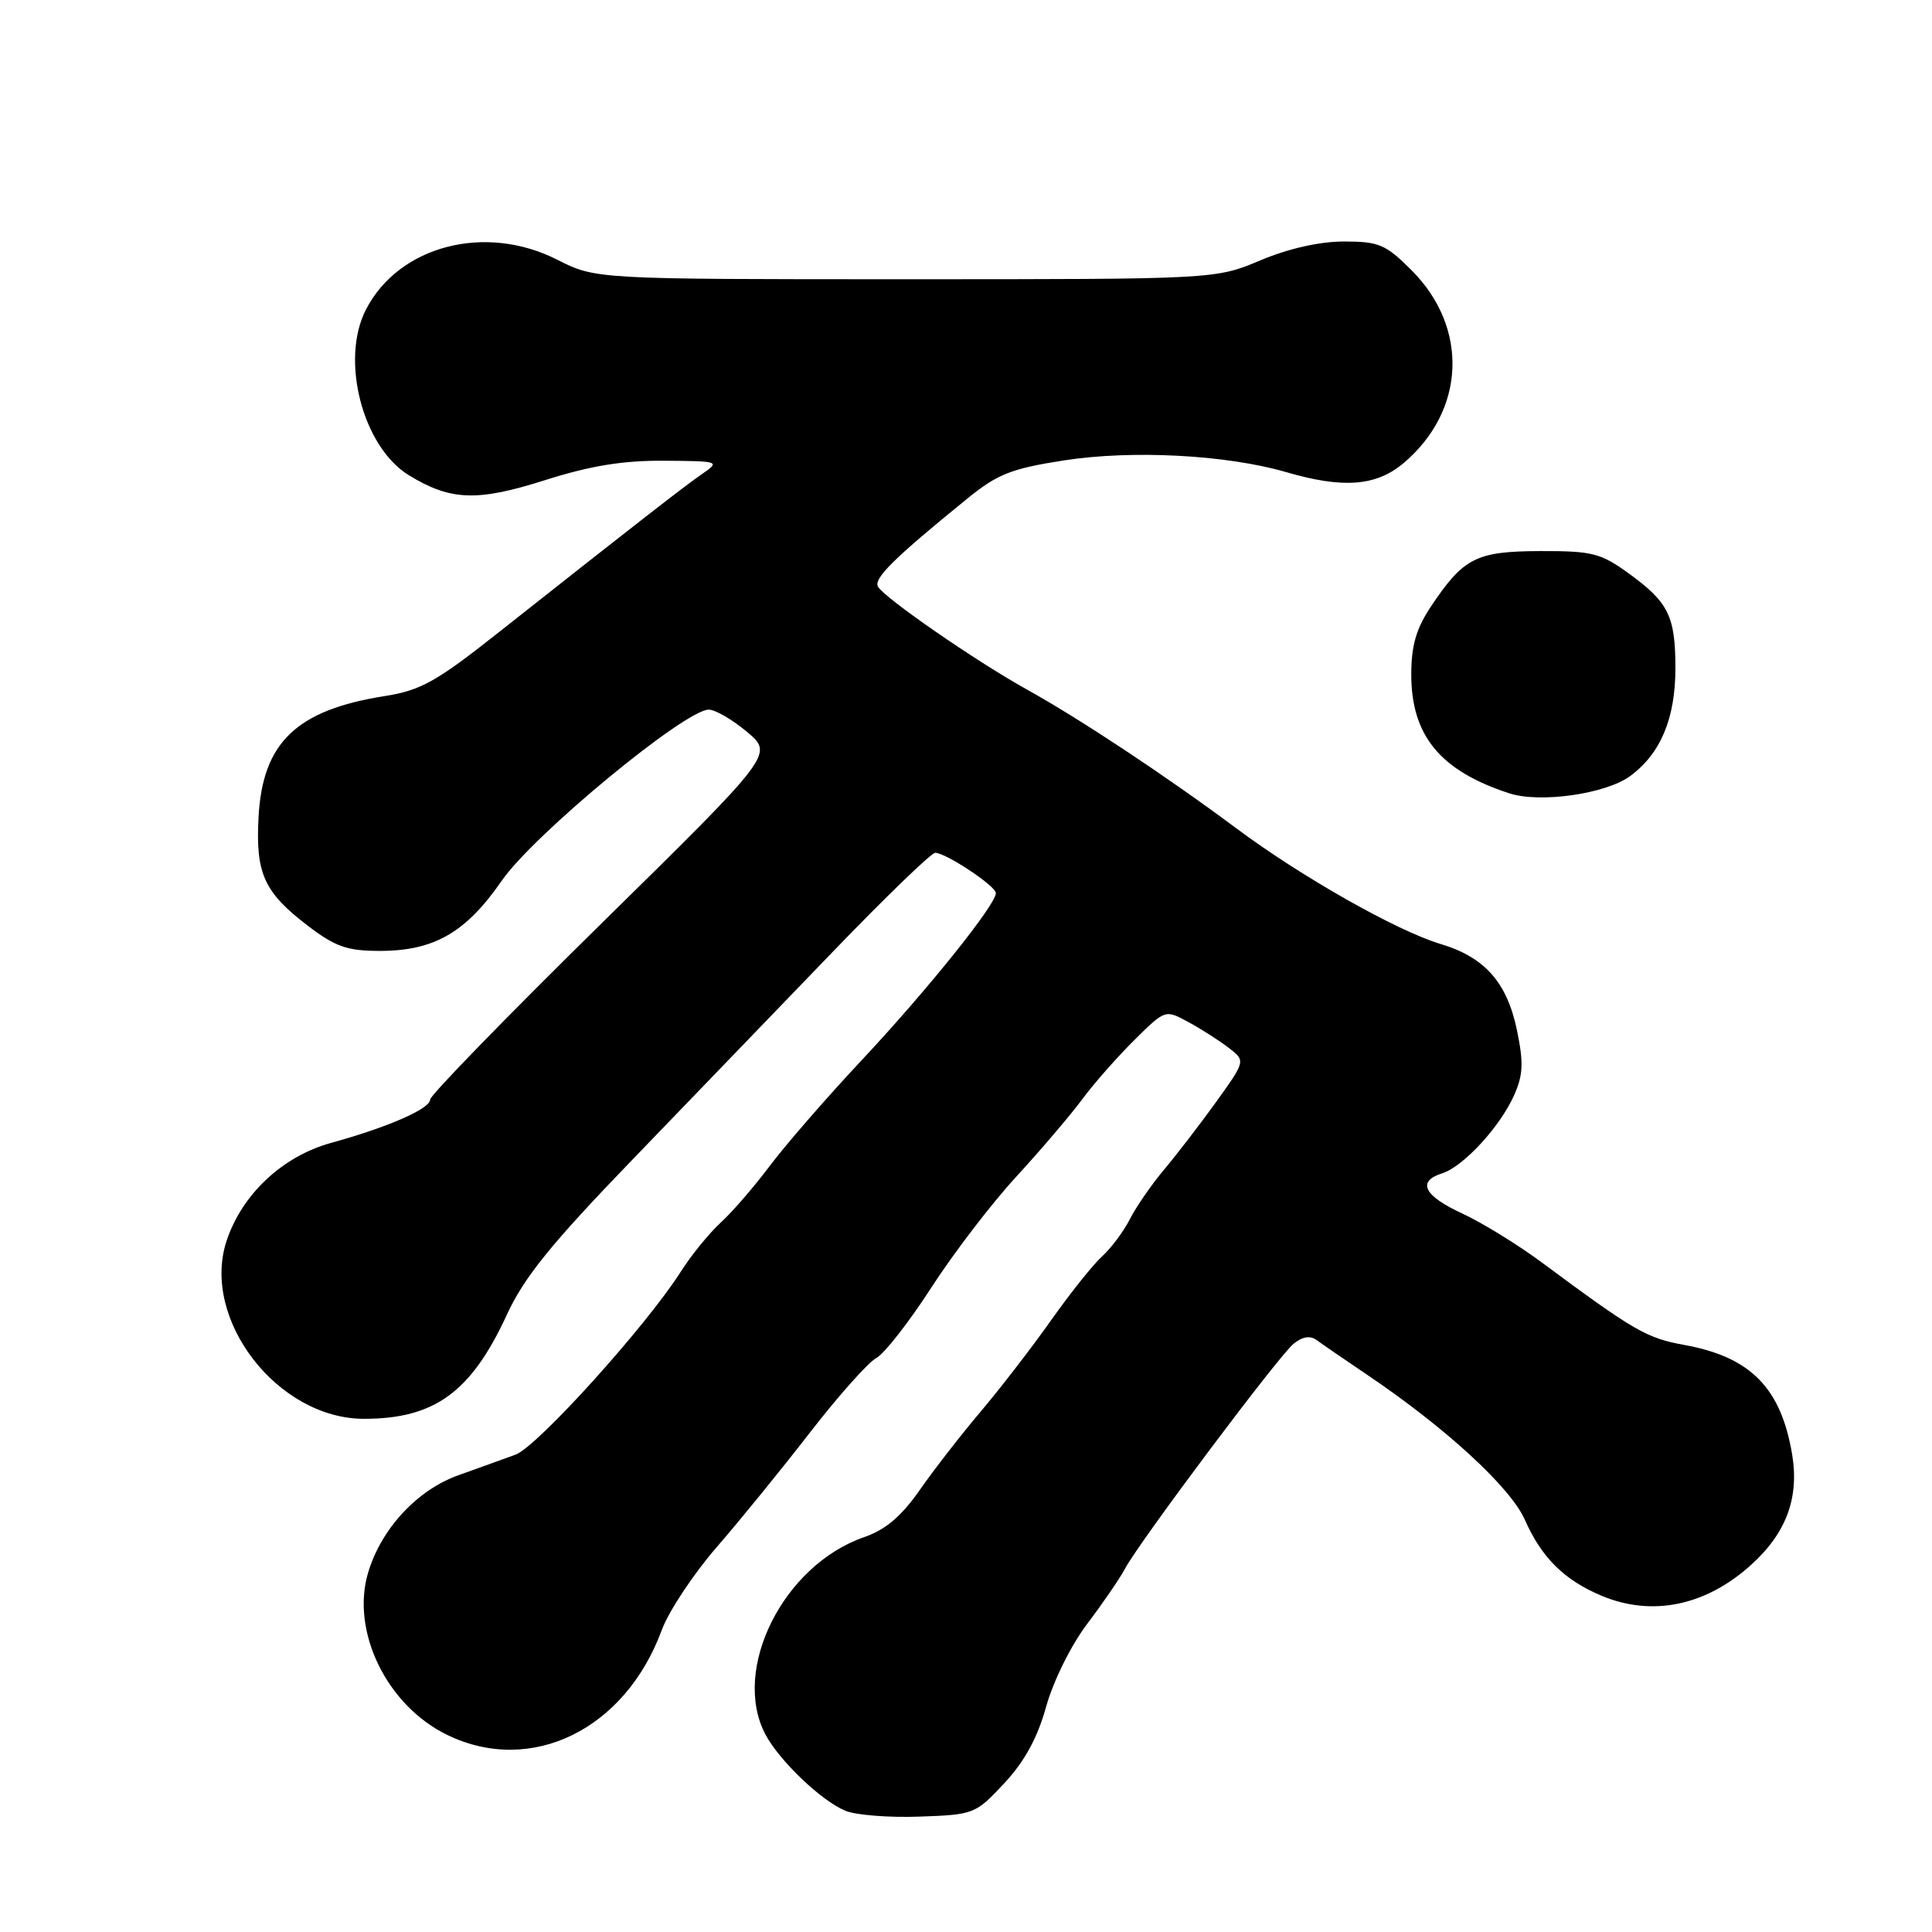 <?xml version="1.0" encoding="UTF-8" standalone="no"?>
<!DOCTYPE svg PUBLIC "-//W3C//DTD SVG 1.1//EN" "http://www.w3.org/Graphics/SVG/1.1/DTD/svg11.dtd" >
<svg xmlns="http://www.w3.org/2000/svg" xmlns:xlink="http://www.w3.org/1999/xlink" version="1.1" viewBox="0 0 256 256">
 <g >
 <path fill="currentColor"
d=" M 133.07 236.29 C 135.76 233.41 137.47 230.28 138.62 226.14 C 139.57 222.74 141.92 218.00 144.06 215.17 C 146.14 212.42 148.40 209.13 149.08 207.84 C 151.00 204.25 169.41 179.69 171.40 178.06 C 172.57 177.11 173.60 176.94 174.45 177.56 C 175.15 178.08 178.15 180.14 181.12 182.14 C 191.58 189.20 200.15 197.08 202.05 201.38 C 204.28 206.41 207.28 209.38 212.23 211.45 C 218.92 214.25 226.02 212.78 232.01 207.37 C 236.69 203.15 238.42 198.49 237.47 192.73 C 236.00 183.92 231.97 179.81 223.21 178.22 C 218.15 177.30 216.60 176.40 204.24 167.24 C 201.08 164.90 196.36 162.00 193.75 160.79 C 188.66 158.45 187.71 156.54 191.10 155.47 C 193.90 154.58 198.76 149.31 200.61 145.16 C 201.83 142.44 201.90 140.83 201.00 136.49 C 199.69 130.18 196.73 126.83 190.90 125.09 C 185.08 123.34 172.46 116.20 163.81 109.75 C 154.59 102.88 143.13 95.28 135.94 91.29 C 129.29 87.59 117.32 79.32 116.35 77.76 C 115.69 76.69 118.37 74.03 128.17 66.07 C 132.16 62.82 134.01 62.09 140.95 61.01 C 150.01 59.60 162.51 60.26 170.43 62.56 C 177.96 64.76 182.34 64.42 185.95 61.39 C 194.20 54.44 194.67 43.43 187.02 35.79 C 183.62 32.39 182.71 32.00 178.09 32.00 C 174.85 32.00 170.74 32.93 167.00 34.50 C 161.06 37.00 161.06 37.00 120.00 37.00 C 78.93 37.00 78.93 37.00 73.79 34.39 C 64.28 29.58 52.86 32.56 48.50 41.00 C 45.05 47.67 48.05 59.23 54.19 62.98 C 59.74 66.36 63.23 66.48 72.26 63.61 C 78.25 61.71 82.55 61.01 88.00 61.05 C 95.36 61.10 95.45 61.14 93.04 62.80 C 90.62 64.47 84.48 69.25 65.90 83.93 C 57.81 90.33 55.73 91.48 51.00 92.23 C 39.29 94.07 34.79 98.38 34.26 108.26 C 33.85 115.75 34.98 118.24 40.83 122.70 C 44.44 125.45 46.02 126.00 50.33 126.00 C 57.52 126.00 61.75 123.56 66.49 116.69 C 70.68 110.62 90.84 93.97 93.93 94.03 C 94.79 94.04 97.08 95.38 99.00 96.99 C 102.50 99.94 102.50 99.94 79.75 122.31 C 67.24 134.61 57.00 145.13 57.00 145.69 C 57.00 146.92 51.44 149.35 43.87 151.44 C 37.44 153.21 32.06 158.25 30.02 164.43 C 26.60 174.81 36.79 188.00 48.23 188.00 C 57.59 188.00 62.43 184.47 67.17 174.19 C 69.45 169.24 73.01 164.84 83.79 153.67 C 91.33 145.86 103.23 133.51 110.24 126.23 C 117.25 118.95 123.40 113.00 123.92 113.00 C 125.32 113.00 131.91 117.37 131.96 118.33 C 132.03 119.79 122.84 131.24 114.16 140.50 C 109.52 145.45 104.05 151.75 101.99 154.50 C 99.93 157.25 97.01 160.62 95.50 162.00 C 93.99 163.38 91.61 166.30 90.21 168.50 C 85.62 175.72 71.21 191.67 68.33 192.74 C 66.77 193.31 63.37 194.54 60.76 195.47 C 55.30 197.41 50.54 202.53 48.79 208.34 C 46.44 216.13 51.25 226.01 59.29 229.90 C 70.39 235.27 82.82 229.19 87.68 216.01 C 88.59 213.53 91.87 208.57 94.97 205.00 C 98.07 201.43 103.66 194.56 107.39 189.73 C 111.13 184.91 115.06 180.50 116.12 179.94 C 117.18 179.37 120.45 175.19 123.38 170.65 C 126.31 166.11 131.37 159.49 134.63 155.95 C 137.89 152.40 141.82 147.79 143.37 145.70 C 144.91 143.61 148.03 140.07 150.29 137.83 C 154.40 133.76 154.40 133.76 157.45 135.42 C 159.13 136.33 161.53 137.86 162.78 138.82 C 165.06 140.56 165.06 140.56 161.13 146.03 C 158.96 149.04 155.86 153.07 154.23 155.00 C 152.61 156.93 150.58 159.85 149.74 161.50 C 148.90 163.15 147.23 165.39 146.04 166.47 C 144.85 167.54 141.80 171.37 139.26 174.96 C 136.72 178.56 132.54 183.97 129.98 187.00 C 127.41 190.03 123.77 194.71 121.89 197.41 C 119.44 200.92 117.34 202.70 114.50 203.68 C 103.80 207.39 96.89 221.17 101.41 229.80 C 103.24 233.27 108.79 238.59 112.00 239.93 C 113.38 240.51 117.80 240.86 121.84 240.71 C 129.04 240.46 129.27 240.37 133.07 236.29 Z  M 216.02 102.82 C 220.05 99.85 222.00 95.19 222.00 88.53 C 222.00 81.65 221.09 79.80 215.80 75.97 C 212.10 73.29 210.96 73.00 204.10 73.02 C 195.59 73.05 193.93 73.89 189.59 80.39 C 187.65 83.31 187.00 85.55 187.00 89.39 C 187.01 97.49 190.85 102.14 199.99 105.12 C 204.07 106.45 212.81 105.20 216.02 102.82 Z "/>
</g>
</svg>